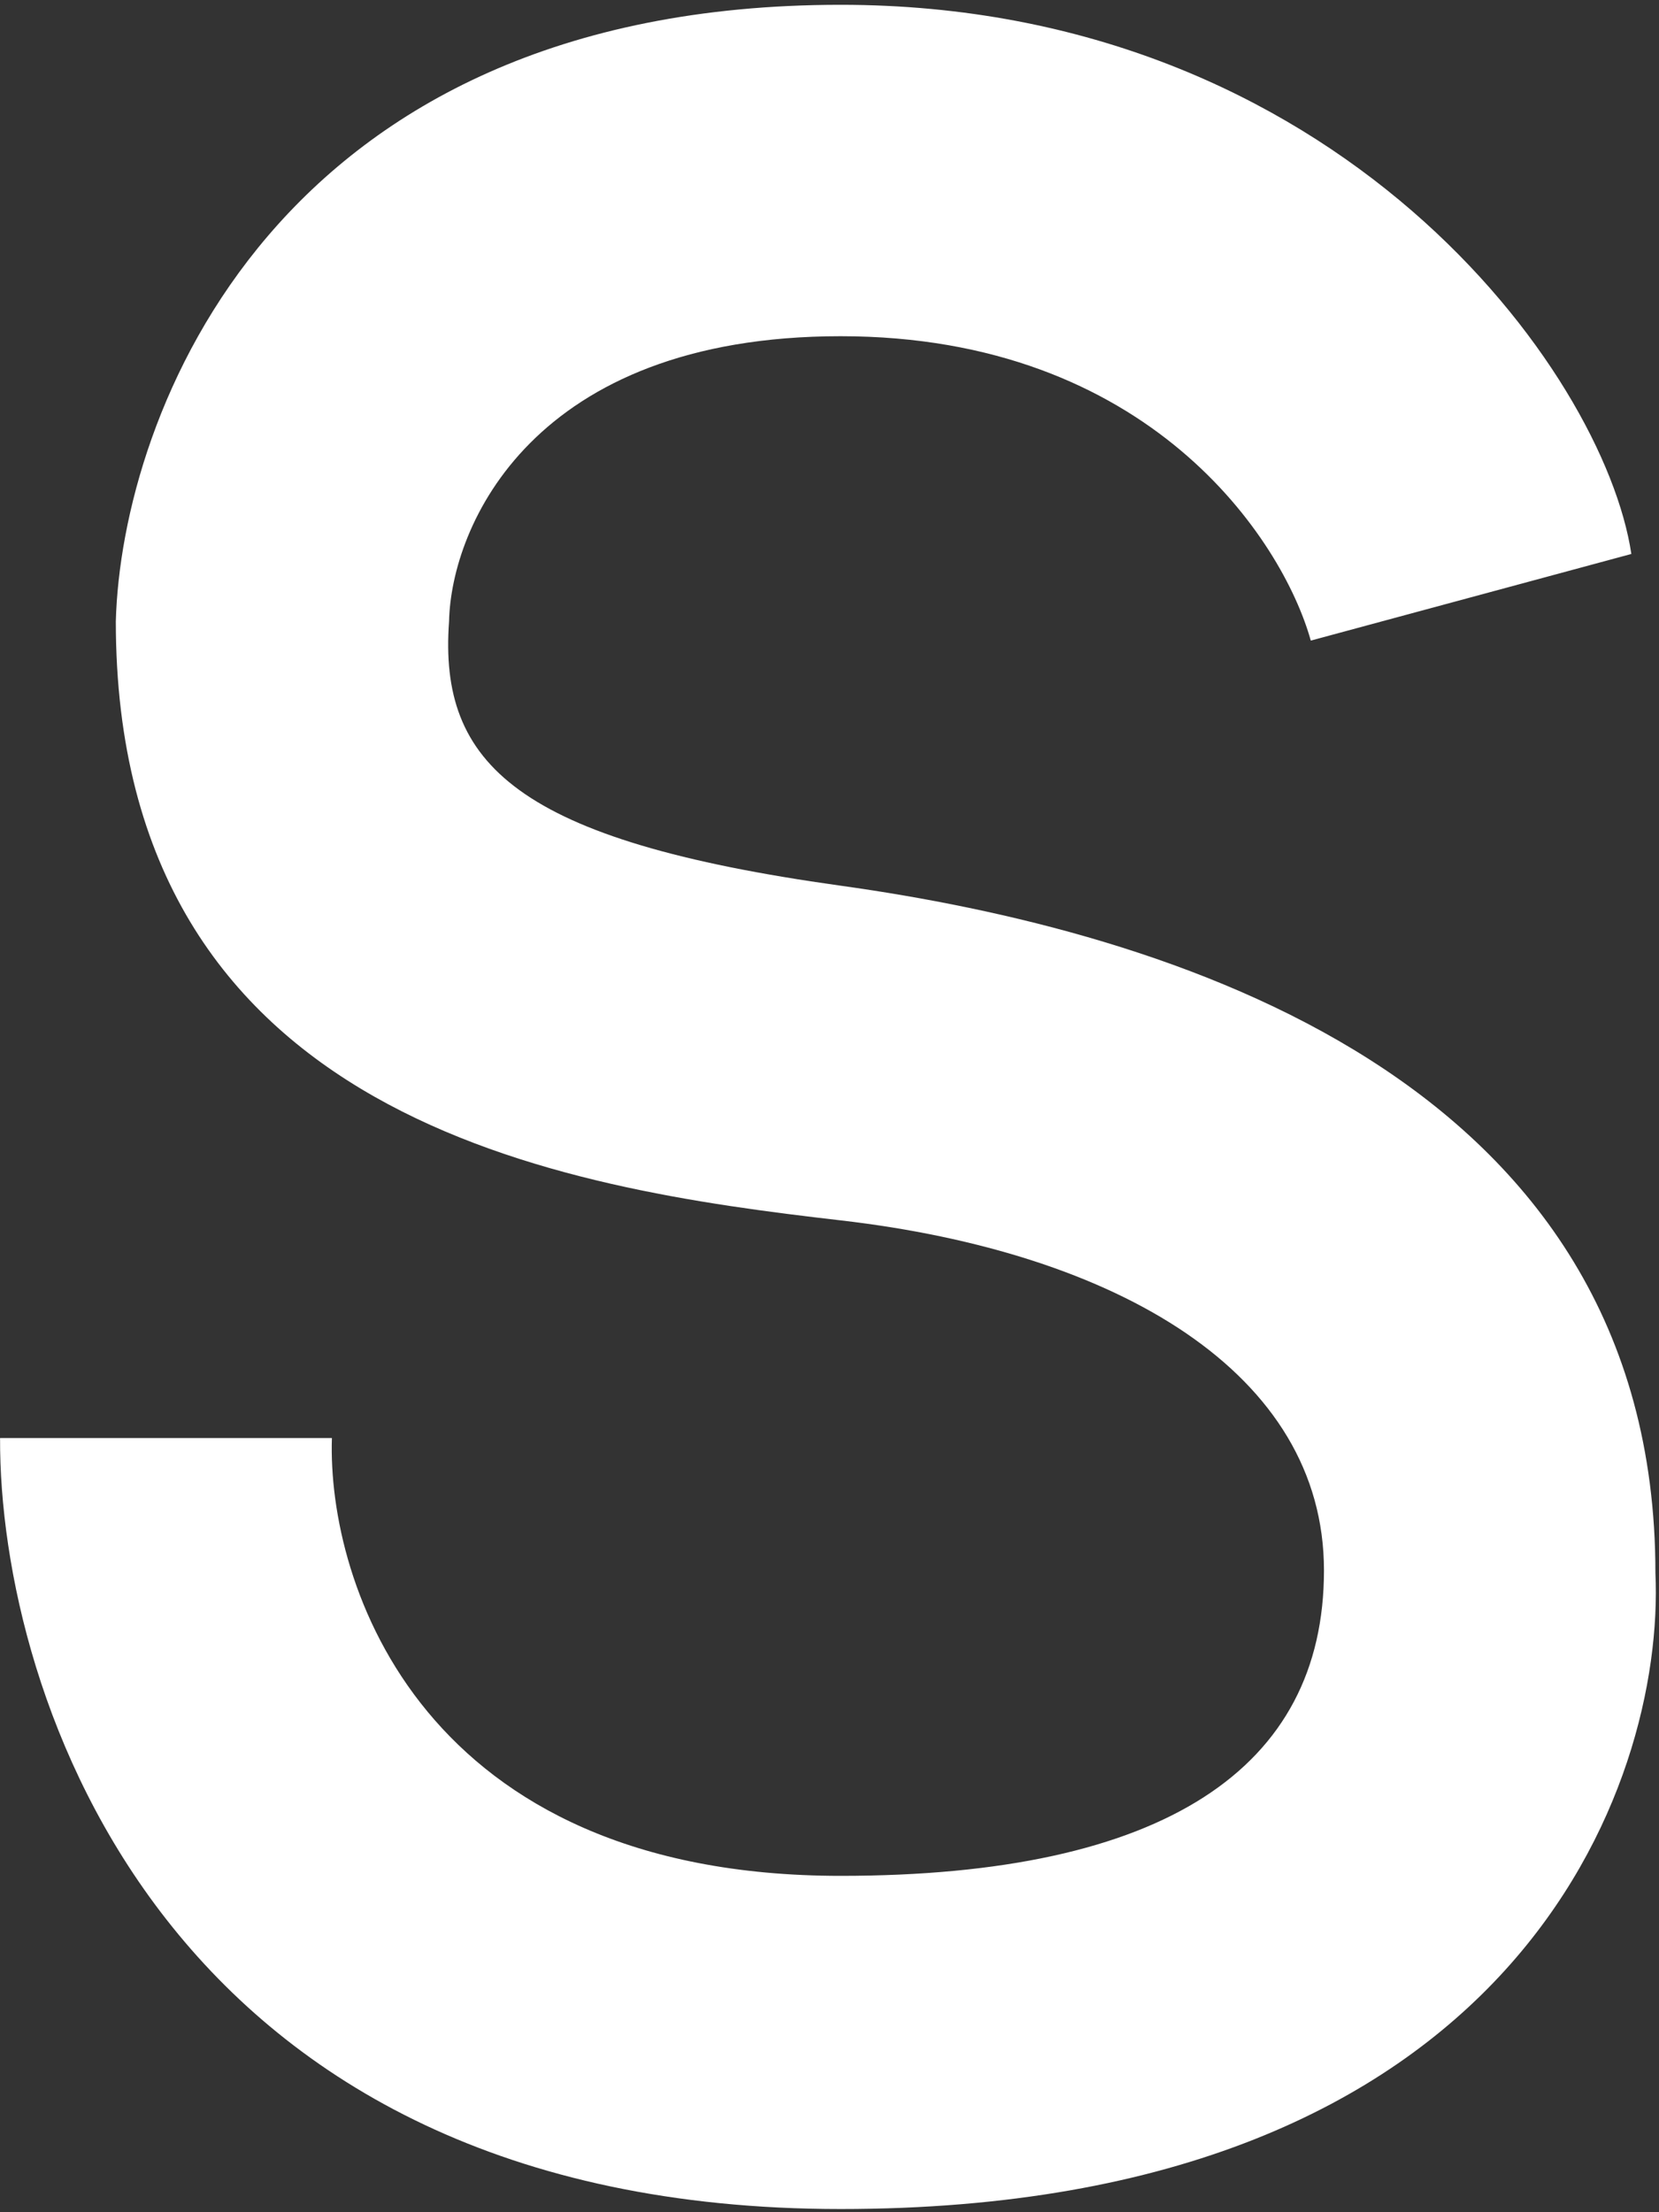 <svg width="75" height="100" viewBox="0 0 75 100" fill="none" xmlns="http://www.w3.org/2000/svg">
<rect x="0" y="0" width="75" height="100" fill="#333333" stroke="none"/>
<path d="M59.258 28.957L73.75 25.041C72.505 16.766 60.446 0.217 38.003 0.217C12.392 0.217 5.487 18.796 5.236 28.086C5.236 50.719 25.475 53.719 38.003 55.165C50.531 56.611 59.854 62.06 59.854 70.99C59.854 79.919 52.643 84.795 38.003 84.795C19.085 84.795 14.788 71.602 15.005 65.005H0.003C-0.047 76.623 7.482 99.856 38.003 99.856C68.524 99.856 75.277 80.683 74.838 71.097C74.838 48.586 52.637 42.078 38.003 40.036C23.369 37.995 19.831 34.554 20.301 28.086C20.396 23.79 24.07 15.198 38.003 15.198C51.935 15.198 57.978 24.371 59.258 28.957Z" fill="white"/>
</svg>
